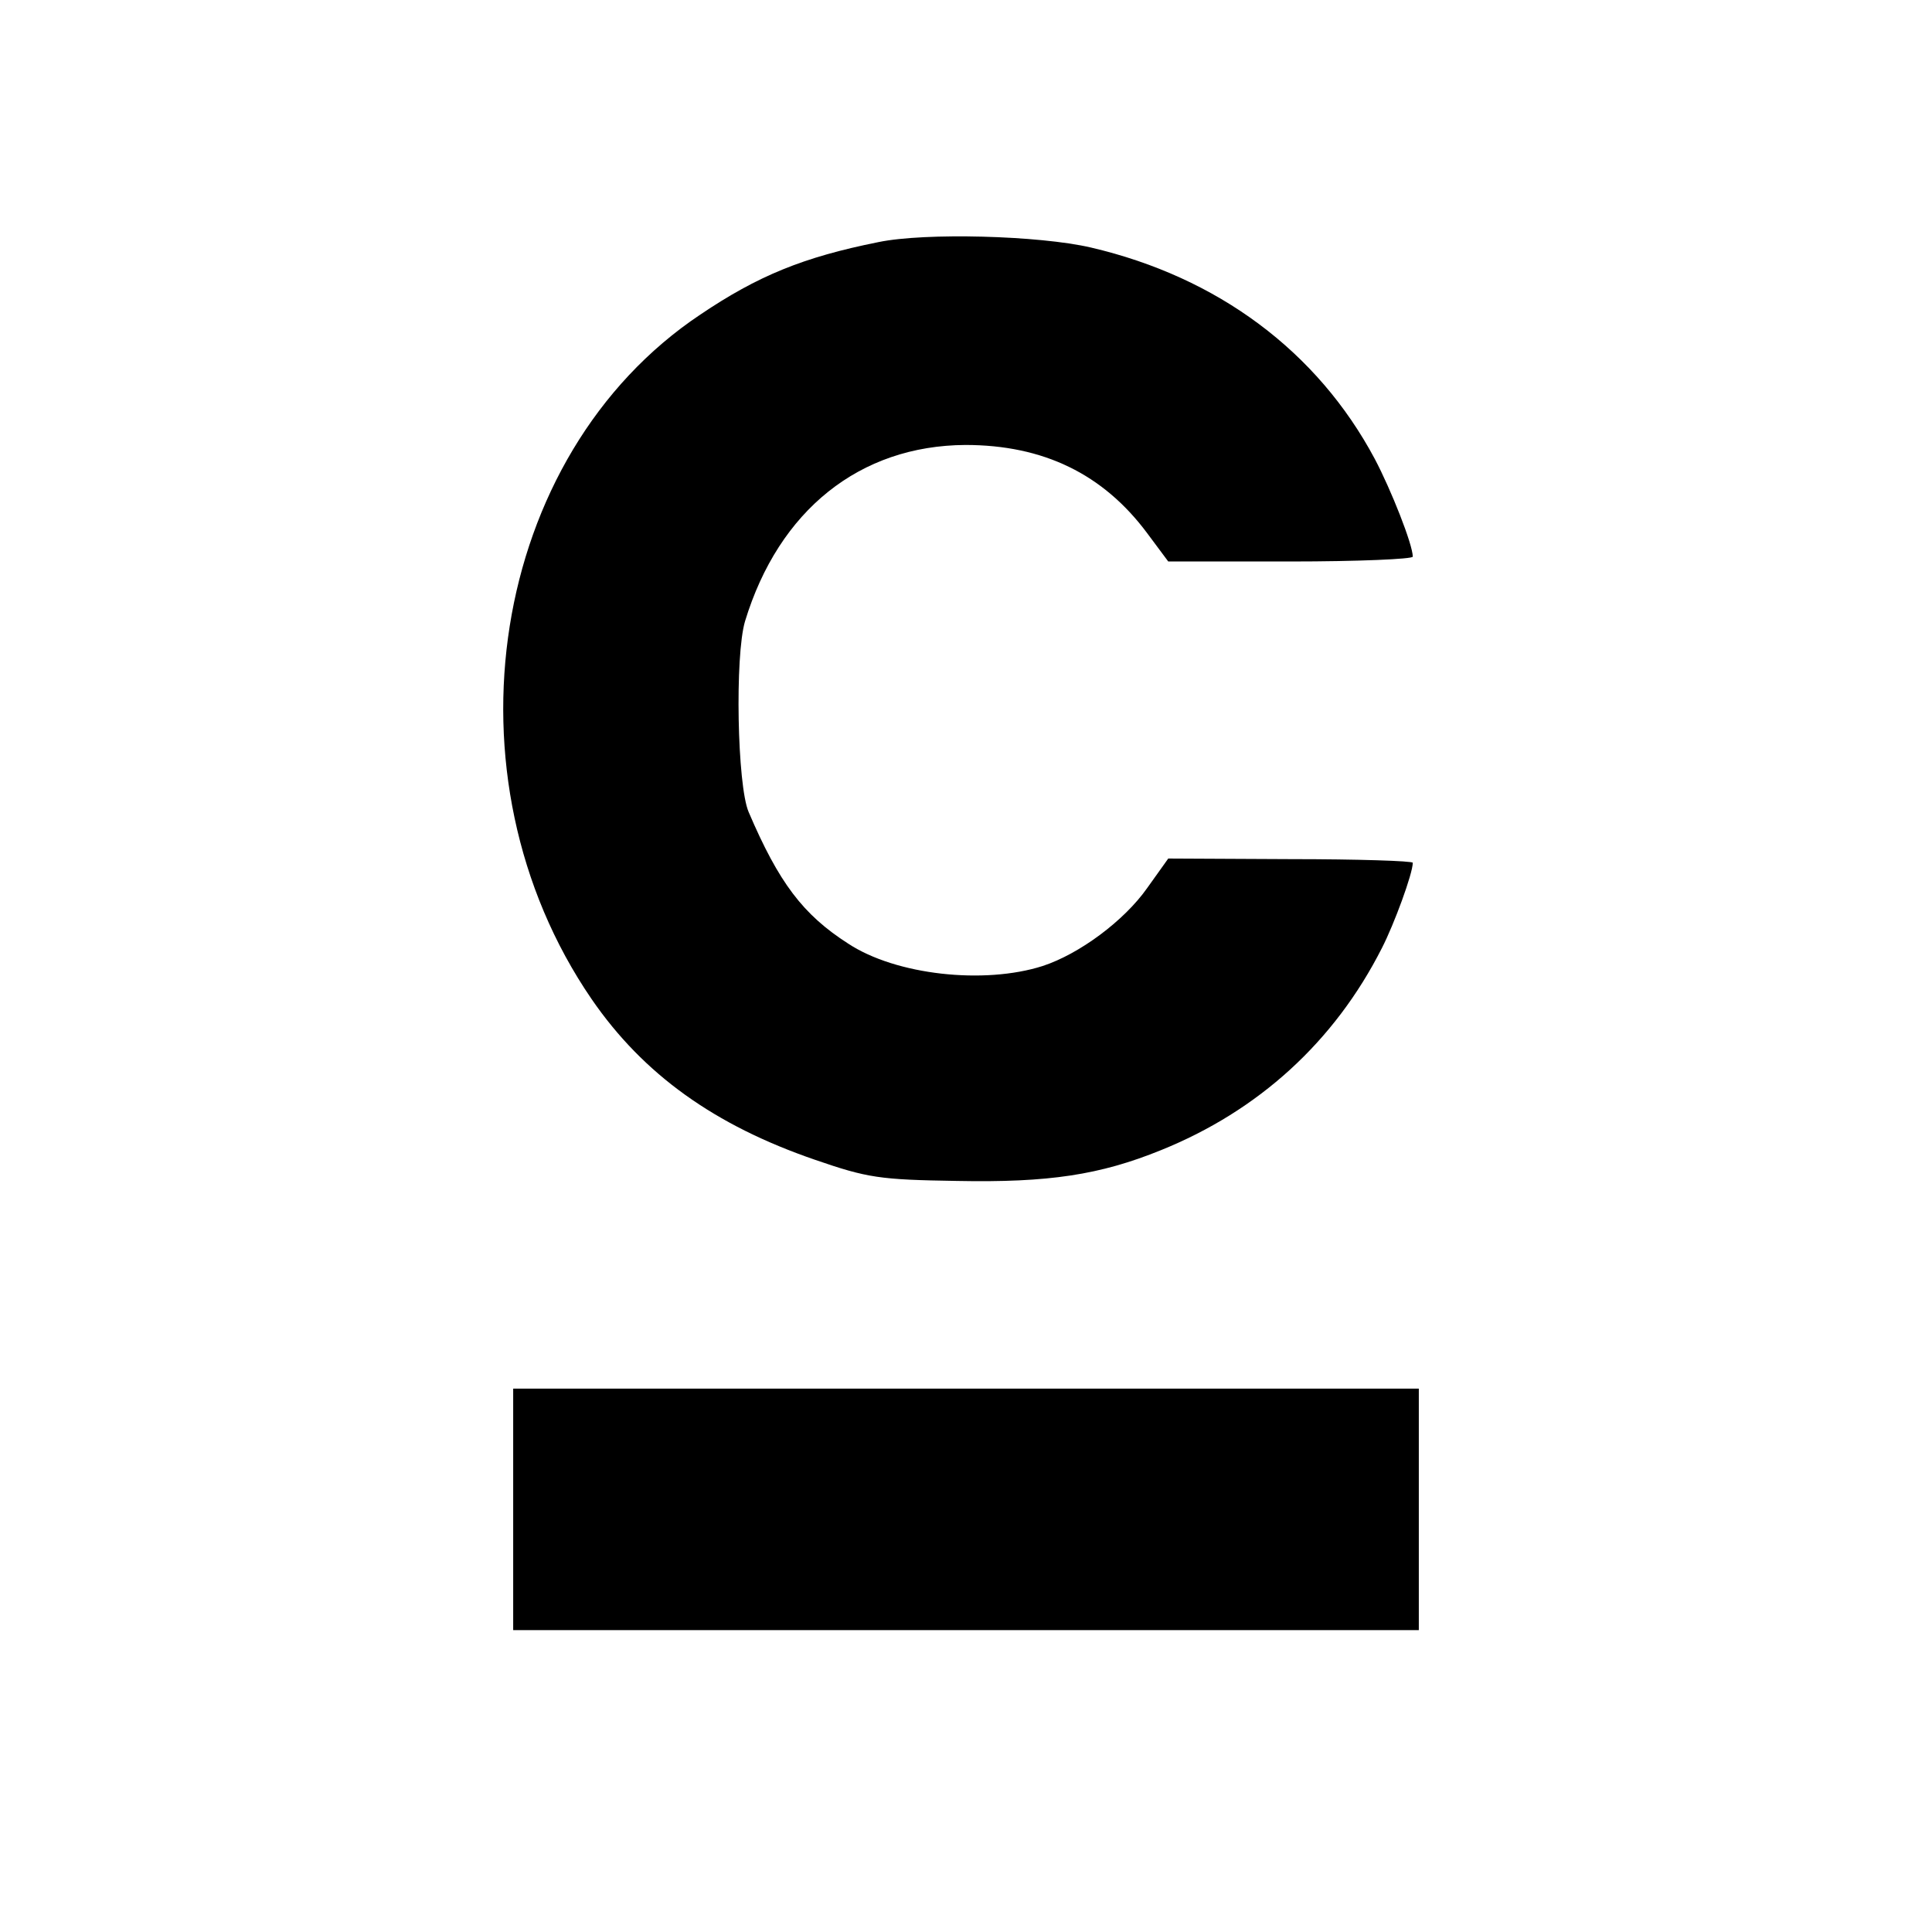 <?xml version="1.0" standalone="no"?>
<!DOCTYPE svg PUBLIC "-//W3C//DTD SVG 20010904//EN"
 "http://www.w3.org/TR/2001/REC-SVG-20010904/DTD/svg10.dtd">
<svg version="1.0" xmlns="http://www.w3.org/2000/svg"
 width="320pt" height="320pt" viewBox="0 0 320 320"
 preserveAspectRatio="xMidYMid meet">
<g transform="translate(0,320) scale(0.1,-0.1)"
fill="#000000" stroke="none">
<path d="M1455 2799 c-125 -25 -200 -56 -295 -120 -349 -233 -433 -765 -180
-1134 86 -125 204 -209 370 -266 87 -30 107 -33 235 -35 152 -3 237 10 338 51
161 65 287 179 366 335 20 39 51 123 51 141 0 3 -91 6 -202 6 l-203 1 -35 -49
c-38 -54 -112 -109 -173 -129 -97 -31 -243 -15 -322 37 -75 48 -115 101 -165
218 -19 44 -23 259 -6 316 56 184 190 291 365 292 129 0 228 -48 301 -146 l35
-47 202 0 c112 0 203 4 203 8 0 20 -36 111 -63 162 -95 178 -260 301 -470 350
-86 20 -275 25 -352 9z"/>
<path d="M850 700 l0 -200 750 0 750 0 0 200 0 200 -750 0 -750 0 0 -200z"/>
</g>
</svg>
